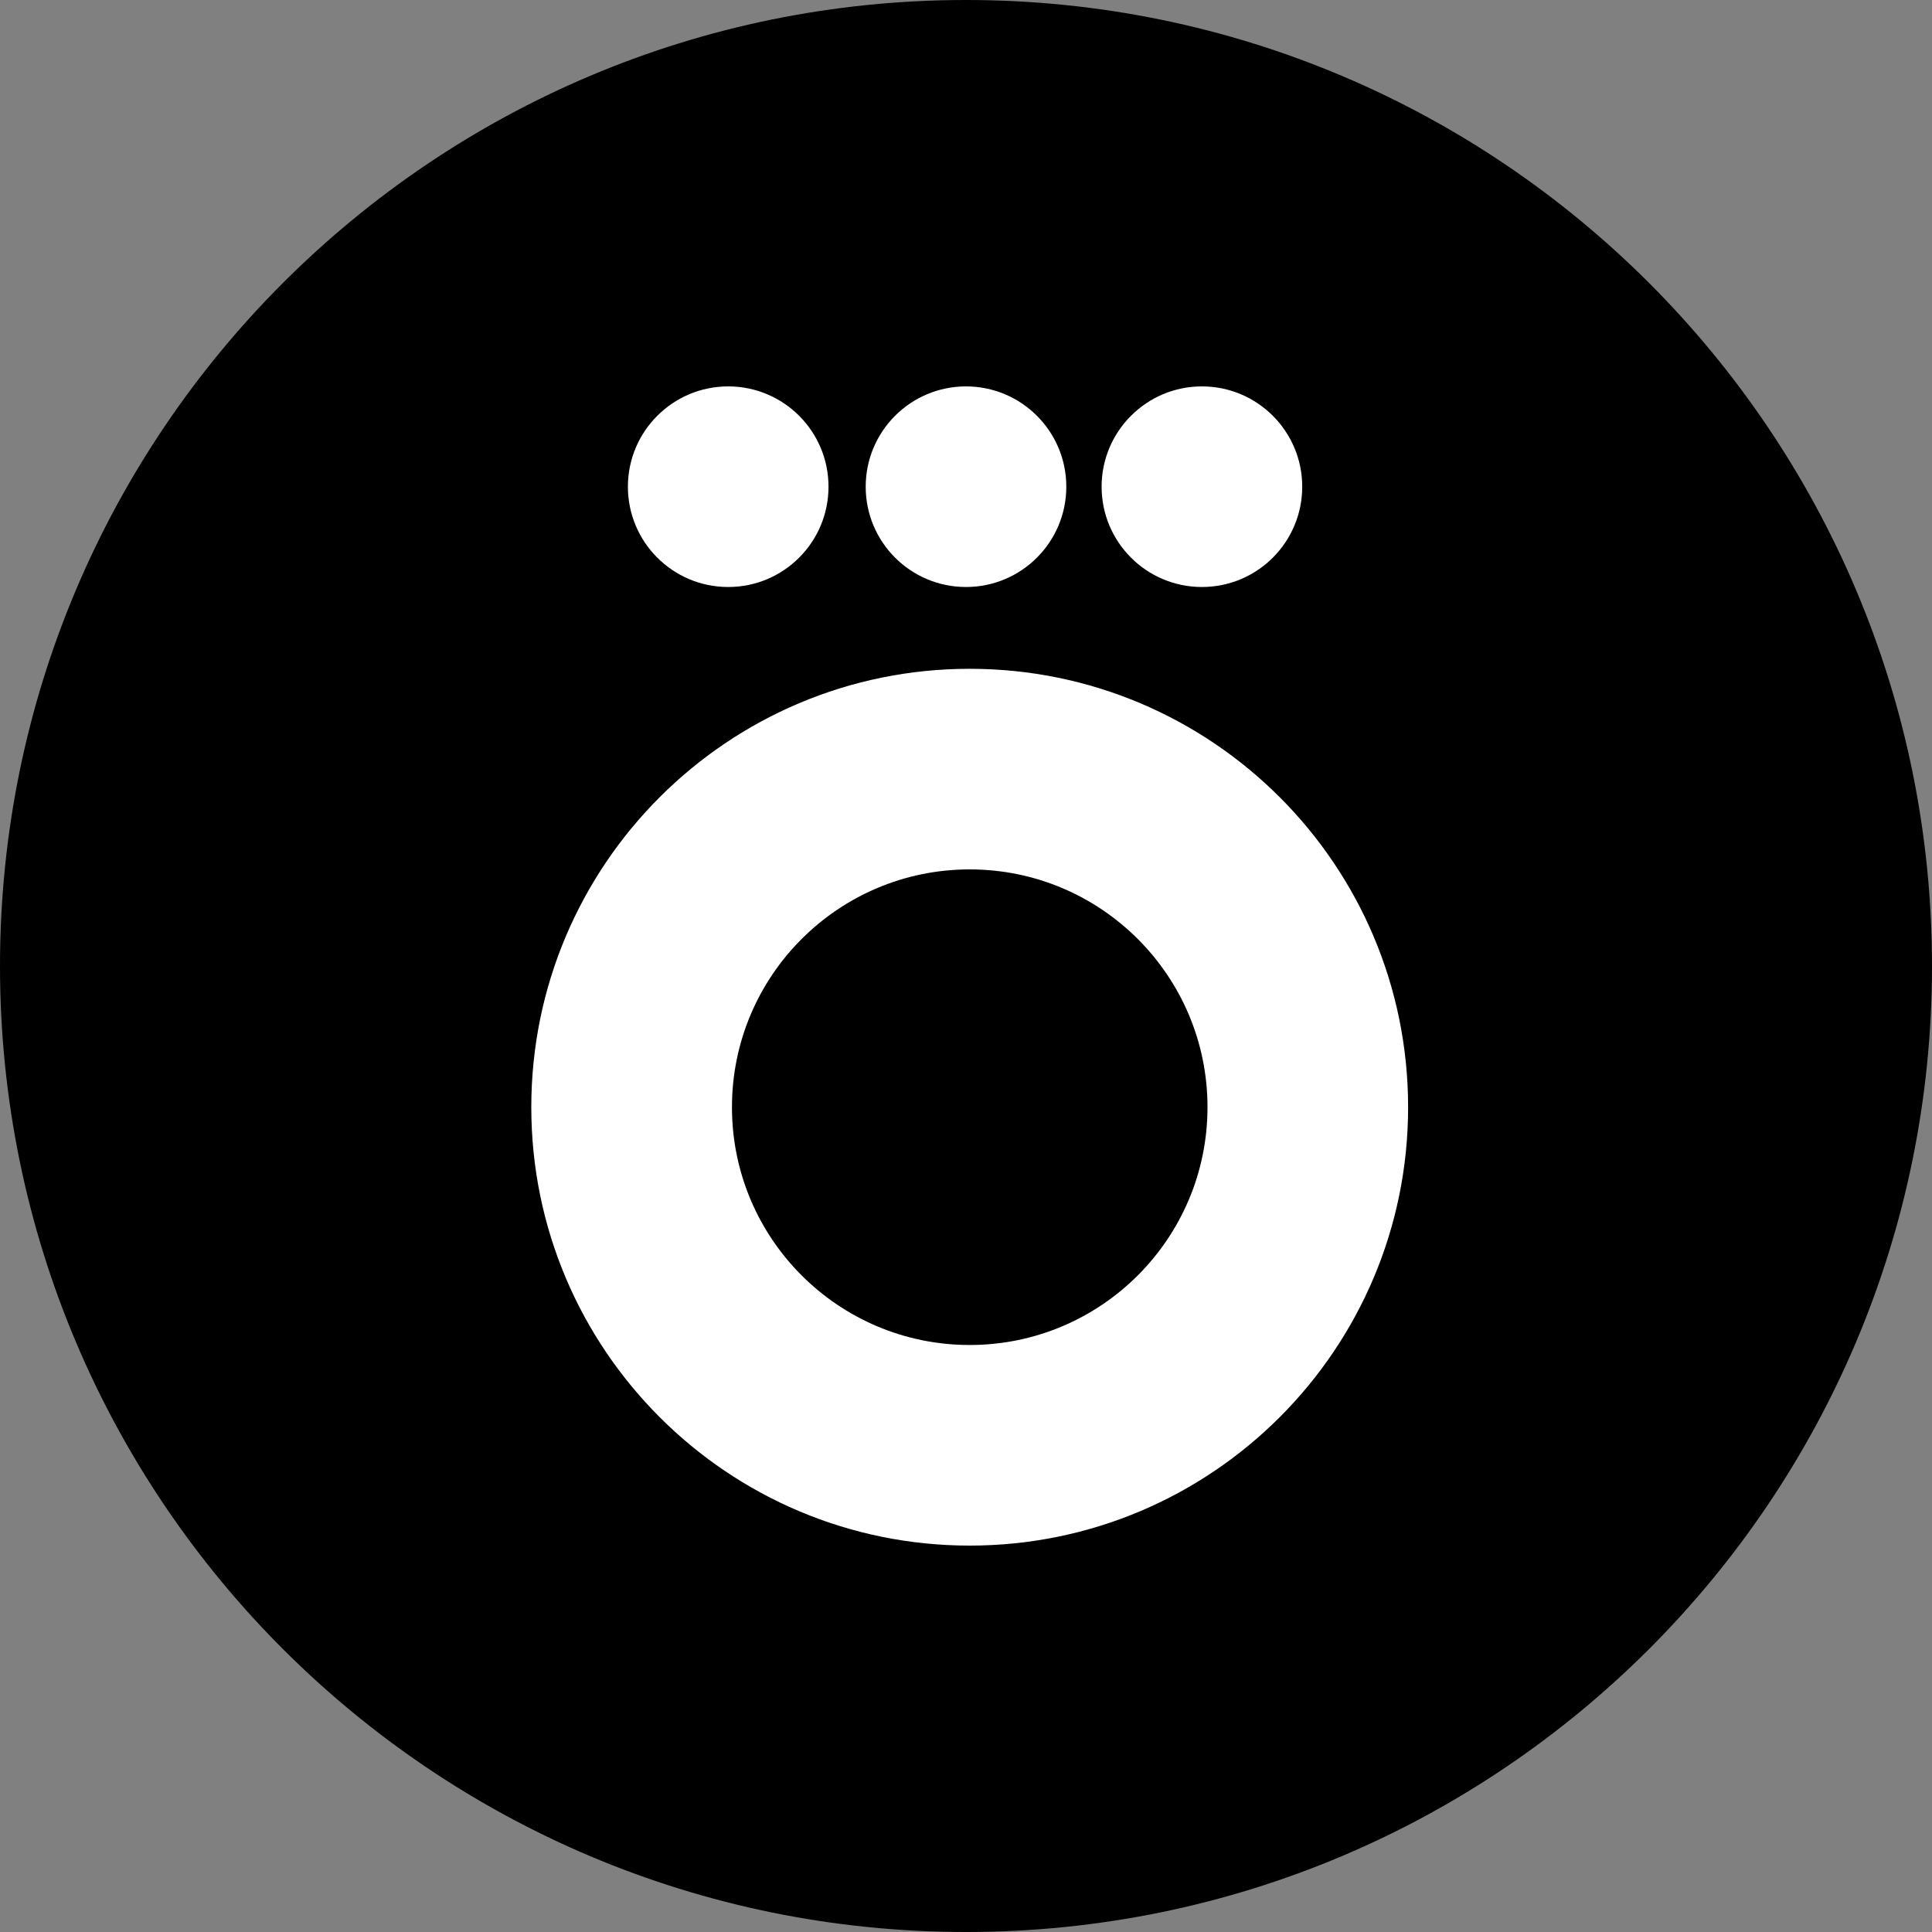 <svg width="36" height="36" viewBox="0 0 36 36" fill="none" xmlns="http://www.w3.org/2000/svg">
<rect x="0" y="0" width="36" height="36" fill="#808080" stroke="none"/>
<g clip-path="url(#clip0_2136_15496)">
<path d="M36 18C36 27.941 27.941 36 18 36C8.059 36 0 27.941 0 18C0 8.059 8.059 0 18 0C27.941 0 36 8.059 36 18Z" fill="black"/>
<path d="M13.569 10.938C14.602 10.938 15.438 10.102 15.438 9.069C15.438 8.037 14.602 7.2 13.569 7.2C12.537 7.2 11.7 8.037 11.7 9.069C11.7 10.102 12.537 10.938 13.569 10.938Z" fill="white"/>
<path d="M18 10.938C19.032 10.938 19.869 10.102 19.869 9.069C19.869 8.037 19.032 7.2 18 7.2C16.968 7.2 16.131 8.037 16.131 9.069C16.131 10.102 16.968 10.938 18 10.938Z" fill="white"/>
<path d="M24.265 9.069C24.265 10.102 23.428 10.938 22.396 10.938C21.364 10.938 20.527 10.102 20.527 9.069C20.527 8.037 21.364 7.2 22.396 7.2C23.428 7.2 24.265 8.037 24.265 9.069Z" fill="white"/>
<path fill-rule="evenodd" clip-rule="evenodd" d="M26.238 20.631C26.238 25.143 22.581 28.8 18.069 28.8C13.557 28.8 9.9 25.143 9.9 20.631C9.9 16.119 13.557 12.462 18.069 12.462C22.581 12.462 26.238 16.119 26.238 20.631ZM22.5 20.631C22.5 23.078 20.516 25.062 18.069 25.062C15.622 25.062 13.639 23.078 13.639 20.631C13.639 18.184 15.622 16.2 18.069 16.2C20.516 16.2 22.5 18.184 22.5 20.631Z" fill="white"/>
</g>
<defs>
<clipPath id="clip0_2136_15496">
<rect width="36" height="36" fill="white"/>
</clipPath>
</defs>
</svg>
